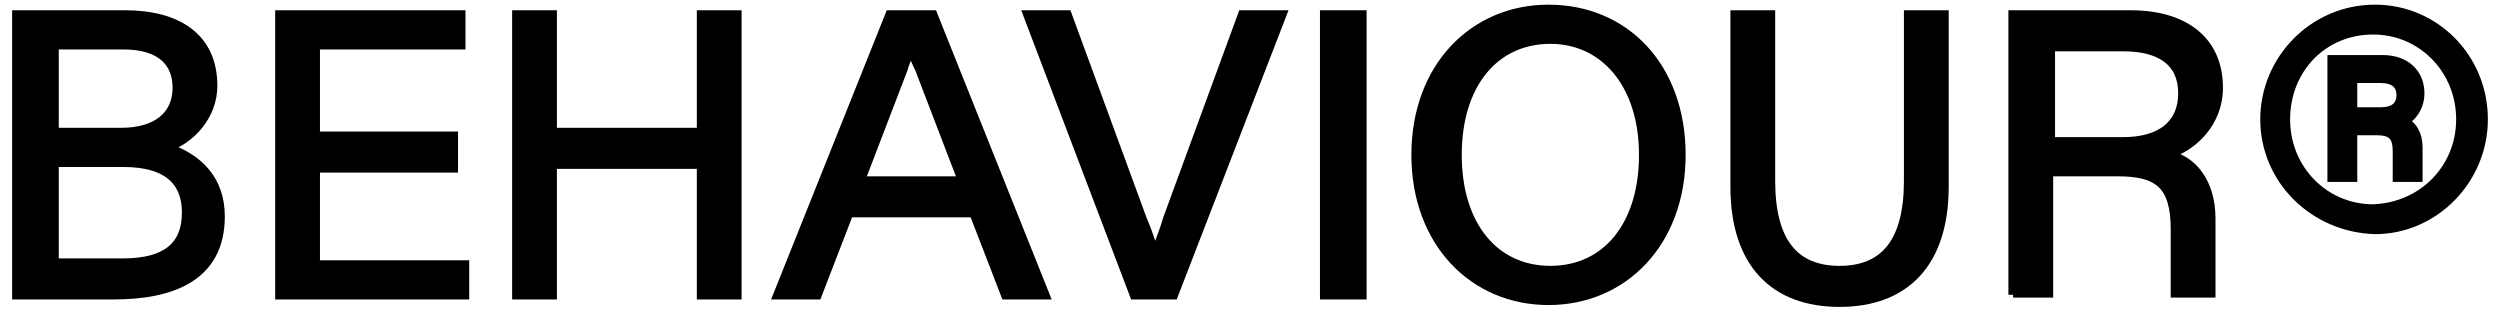 <?xml version="1.0" encoding="utf-8"?>
<!-- Generator: Adobe Illustrator 25.4.1, SVG Export Plug-In . SVG Version: 6.00 Build 0)  -->
<svg version="1.1" id="Layer_1" xmlns="http://www.w3.org/2000/svg" xmlns:xlink="http://www.w3.org/1999/xlink" x="0px" y="0px"
	 viewBox="0 0 134 16.6" style="enable-background:new 0 0 134 16.6;" xml:space="preserve">
<style type="text/css">
	.st0{stroke:#000000;stroke-width:0.5;stroke-miterlimit:10;}
</style>
<g>
	<path class="st0" d="M0.9,15.8v-15h5.8c2.8,0,4.7,1.2,4.7,3.8c0,1.6-1.2,2.9-2.5,3.3c1.8,0.6,2.9,1.8,2.9,3.7
		c0,3.3-2.7,4.2-5.7,4.2H0.9z M2.9,7.1h3.6c1.9,0,3-0.9,3-2.4c0-1.3-0.8-2.3-2.9-2.3H2.9V7.1z M2.9,14.1h3.7c2.3,0,3.4-0.9,3.4-2.7
		c0-1.5-0.8-2.7-3.4-2.7H2.9V14.1z"/>
	<path class="st0" d="M15,15.8v-15h9.7v1.6h-7.8v4.9h7.4V9h-7.4v5.2h8v1.6H15z"/>
	<path class="st0" d="M27.7,15.8v-15h1.9v6.3h8V0.8h1.9v15h-1.9v-7h-8v7H27.7z"/>
	<path class="st0" d="M53.9,15.8l-1.7-4.4h-6.7l-1.7,4.4h-2.1l6-15H50l6,15H53.9z M46.1,9.7h5.5l-2.3-6C49.1,3.3,49,3,48.8,2.6
		c-0.1,0.4-0.3,0.7-0.4,1.1L46.1,9.7z"/>
	<path class="st0" d="M60.8,15.8l-5.7-15h2.1l4,10.9c0.3,0.7,0.5,1.3,0.7,2c0.2-0.6,0.5-1.3,0.7-2l4-10.9h2.1l-5.8,15H60.8z"/>
	<path class="st0" d="M73,0.8v15H71v-15H73z"/>
	<path class="st0" d="M75.9,8.3c0-4.7,3.1-7.8,7.1-7.8c4.1,0,7.1,3.1,7.1,7.8c0,4.7-3.1,7.8-7.1,7.8C79,16.1,75.9,13,75.9,8.3z
		 M88.1,8.3c0-3.8-2.1-6.2-5-6.2c-3,0-5,2.4-5,6.2c0,3.8,2,6.2,5,6.2C86.1,14.5,88.1,12.1,88.1,8.3z"/>
	<path class="st0" d="M93,10V0.8h1.9v8.9c0,3.3,1.3,4.8,3.7,4.8c2.4,0,3.7-1.5,3.7-4.8V0.8h1.9V10c0,4.1-2.1,6.2-5.6,6.2
		S93,14.1,93,10z"/>
	<path class="st0" d="M107.9,15.8v-15h6.3c2.9,0,4.7,1.4,4.7,3.9c0,1.9-1.4,3.2-2.8,3.6c1.4,0.2,2.4,1.5,2.4,3.4v4h-1.9v-3.4
		c0-2.4-0.9-3.1-3.1-3.1h-3.7v6.5H107.9z M109.9,7.6h3.9c2,0,3.2-0.9,3.2-2.6c0-1.7-1.2-2.5-3.2-2.5h-3.9V7.6z"/>
	<path class="st0" d="M121.4,6.4c0-3.2,2.6-5.9,5.9-5.9c3.2,0,5.8,2.6,5.8,5.9c0,3.2-2.6,5.9-5.8,5.9C124,12.2,121.4,9.6,121.4,6.4z
		 M131.9,6.4c0-2.7-2.1-4.8-4.7-4.8c-2.7,0-4.7,2.1-4.7,4.8c0,2.7,2.1,4.8,4.7,4.8C129.9,11.1,131.9,9,131.9,6.4z M125,9.5V3.2h2.7
		c1.2,0,2,0.7,2,1.8c0,0.7-0.4,1.3-0.9,1.5c0.5,0.2,0.8,0.7,0.8,1.4v1.6h-1.1V8.1c0-0.8-0.3-1.1-1.1-1.1h-1.3v2.5H125z M126.1,6h1.5
		c0.7,0,1.1-0.3,1.1-0.9c0-0.6-0.4-0.9-1.1-0.9h-1.5V6z"/>
</g>
</svg>
